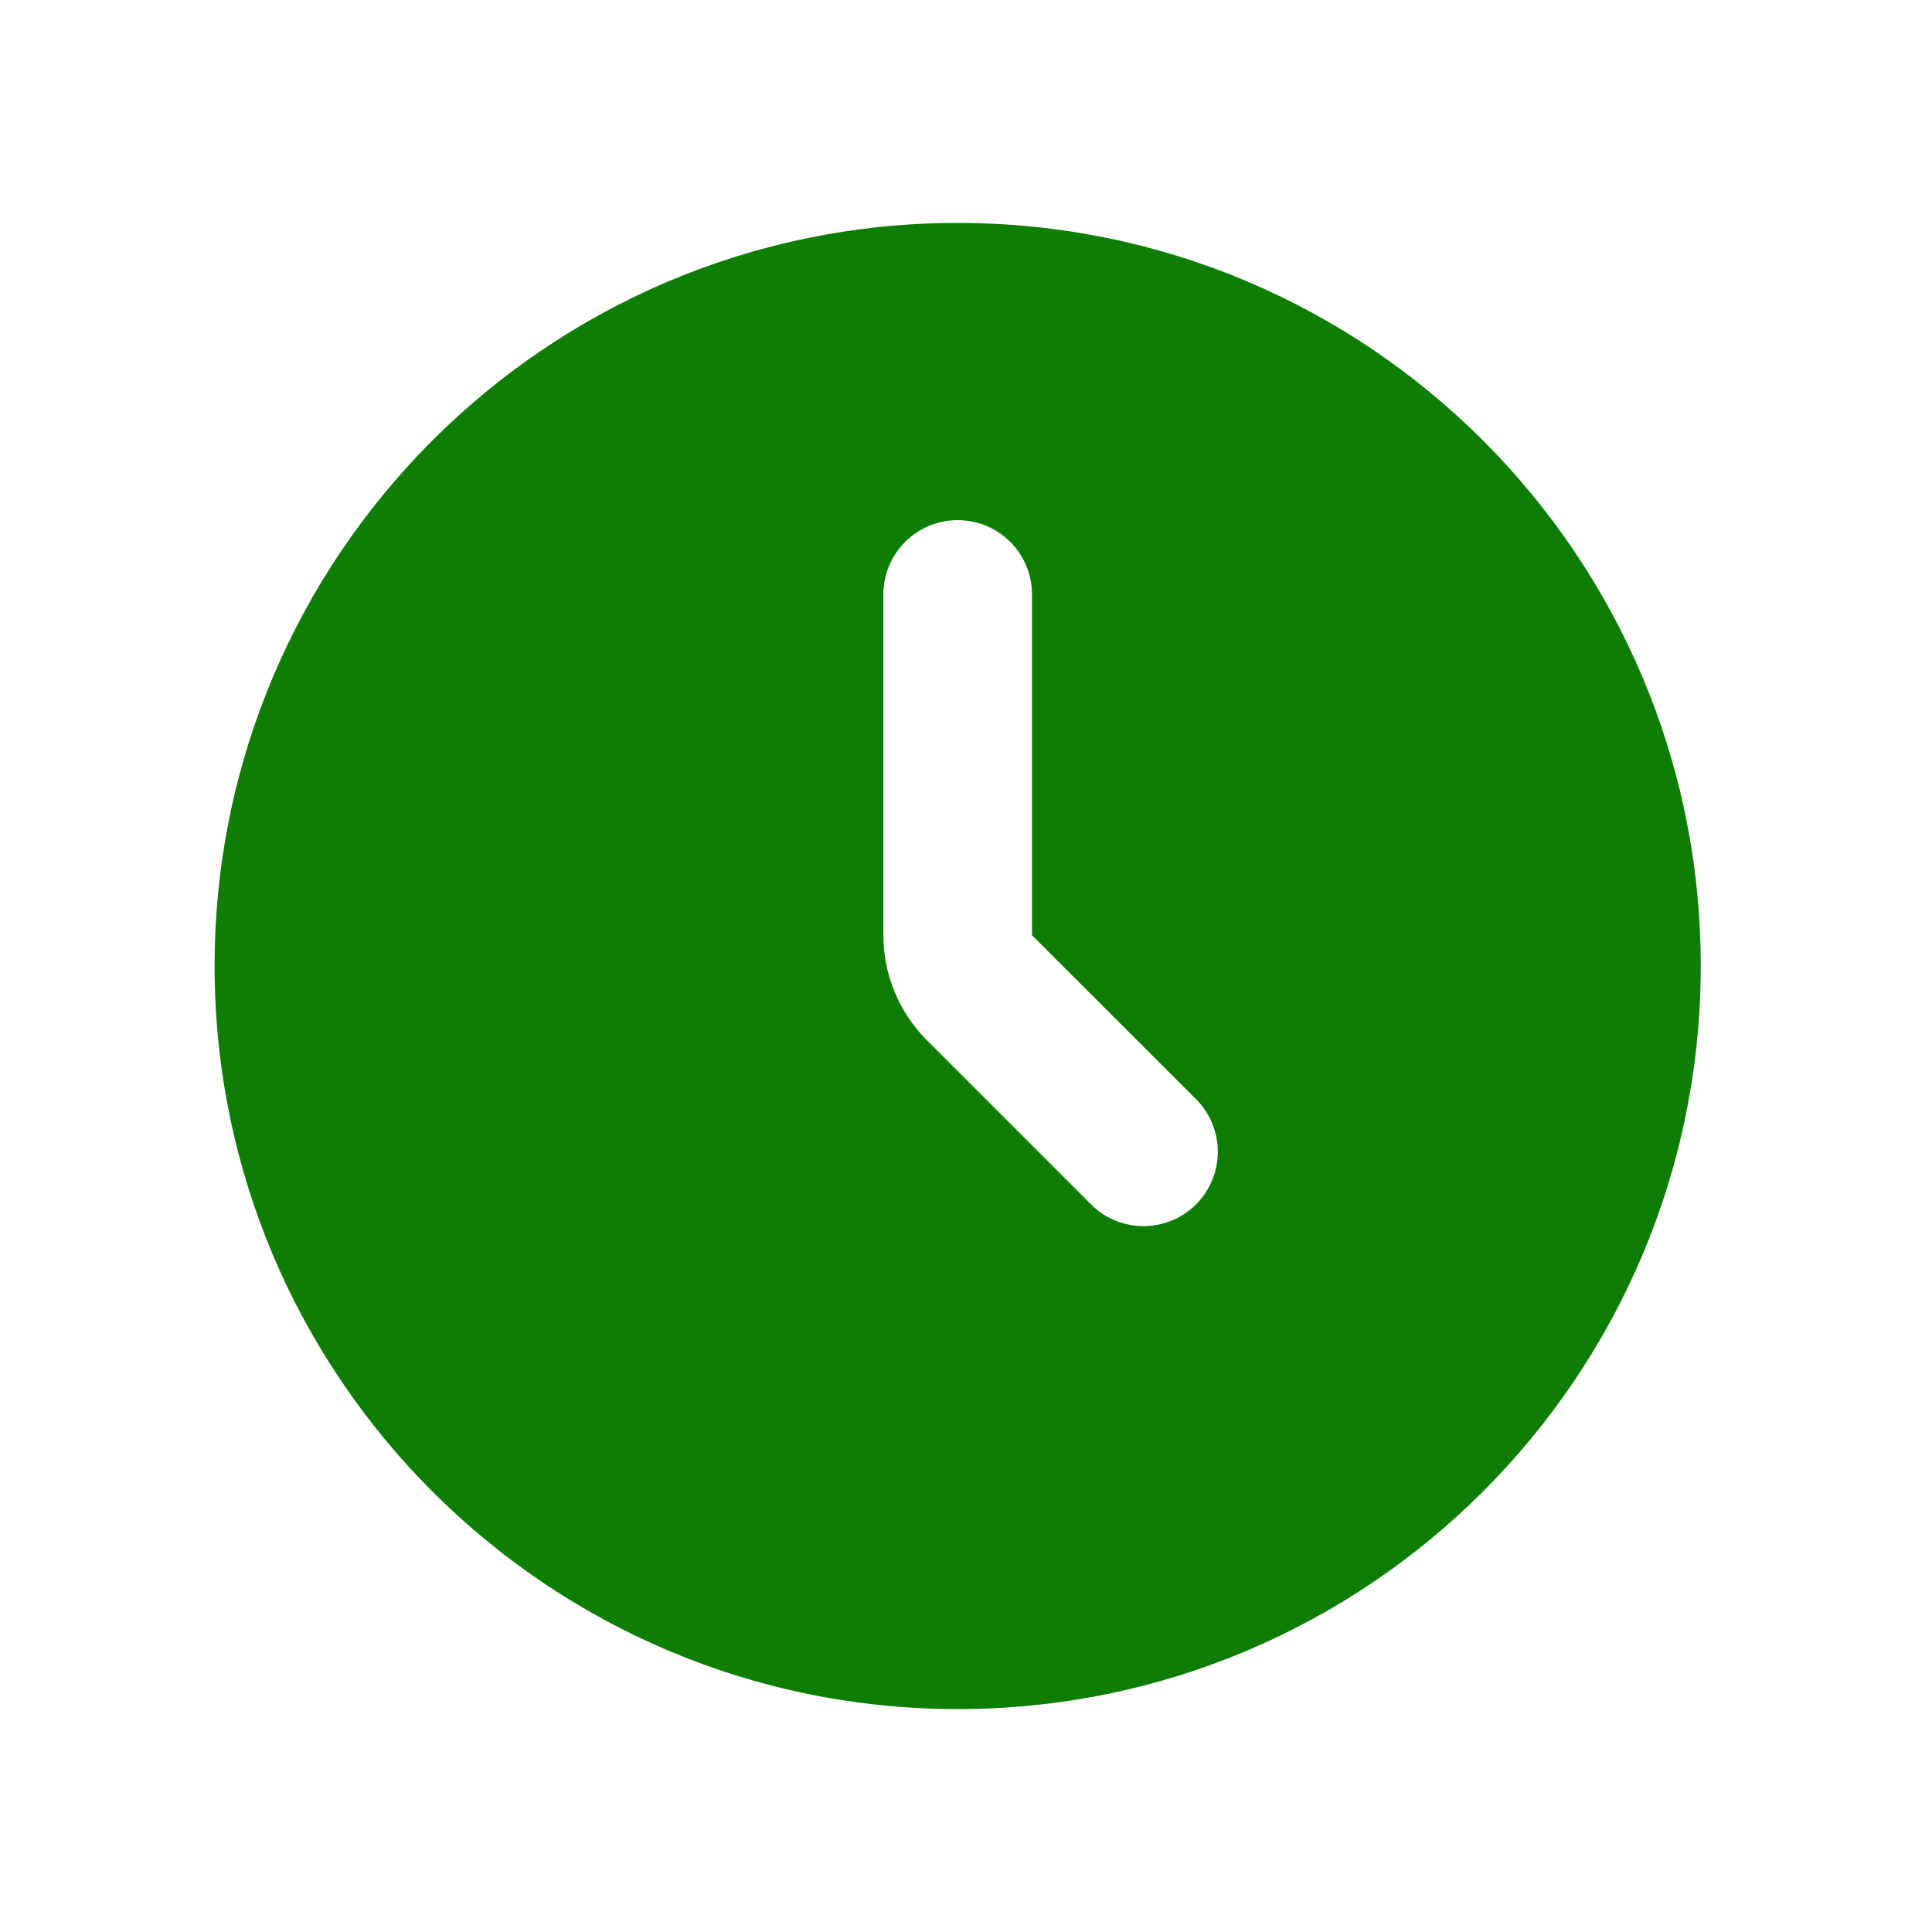 <svg width="13" height="13" viewBox="0 0 13 13" fill="none" xmlns="http://www.w3.org/2000/svg">
<path fill-rule="evenodd" clip-rule="evenodd" d="M6.444 11.5C9.206 11.5 11.444 9.261 11.444 6.5C11.444 3.739 9.206 1.5 6.444 1.5C3.683 1.5 1.444 3.739 1.444 6.5C1.444 9.261 3.683 11.5 6.444 11.5ZM6.944 4C6.944 3.724 6.721 3.5 6.444 3.5C6.168 3.5 5.944 3.724 5.944 4V6.293C5.944 6.558 6.05 6.812 6.237 7L7.341 8.104C7.536 8.299 7.853 8.299 8.048 8.104C8.243 7.908 8.243 7.592 8.048 7.396L6.944 6.293V4Z" fill="#0E7D04"/>
</svg>

